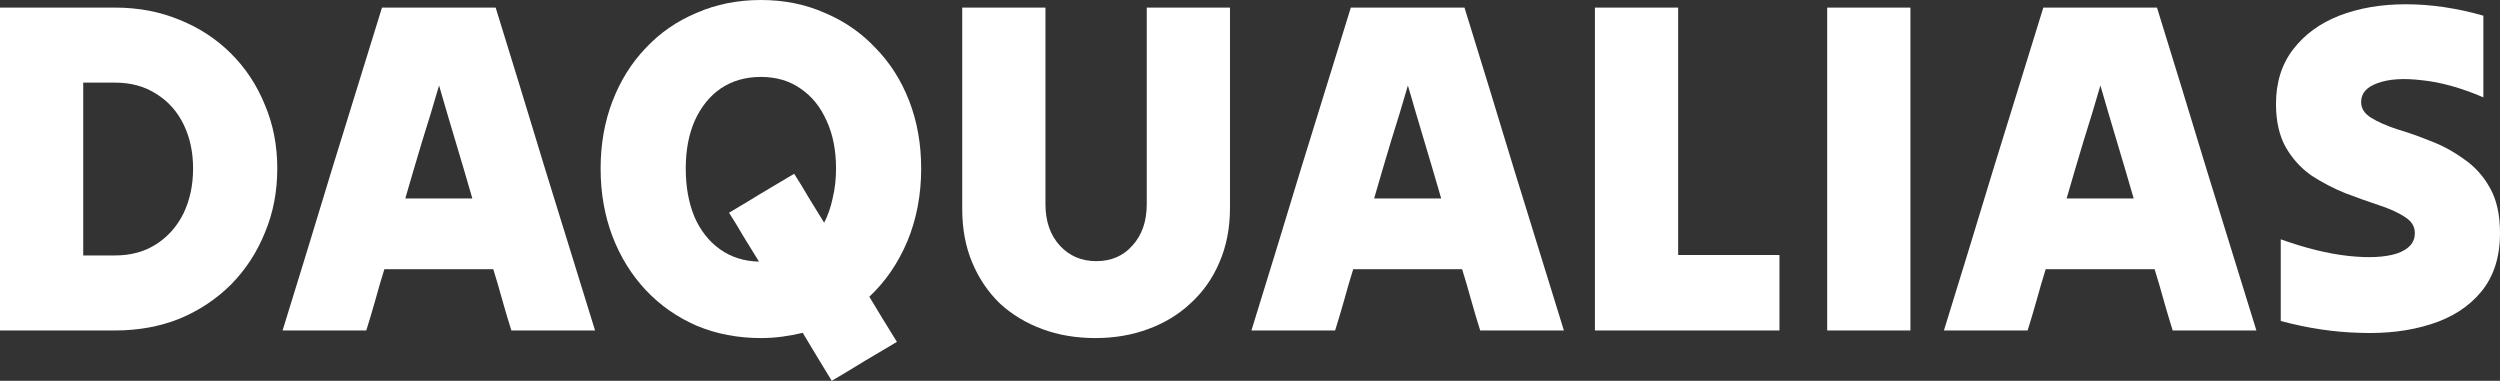 <svg width="453" height="69" viewBox="0 0 453 69" fill="none" xmlns="http://www.w3.org/2000/svg">
<rect x="0" y="0" width="453" height="69" fill="#333333" stroke="none"/>
<path d="M0 59.88C0 50.244 0 40.494 0 30.628C0 20.763 0 11.012 0 1.377C3.447 1.377 6.923 1.377 10.428 1.377C13.932 1.377 17.408 1.377 20.855 1.377C25.107 1.377 29.013 2.122 32.575 3.613C36.137 5.047 39.24 7.084 41.882 9.722C44.525 12.36 46.565 15.458 48.001 19.014C49.495 22.512 50.242 26.355 50.242 30.542C50.242 34.729 49.495 38.601 48.001 42.157C46.565 45.713 44.525 48.839 41.882 51.535C39.24 54.173 36.137 56.238 32.575 57.729C29.013 59.163 25.107 59.88 20.855 59.88C17.408 59.88 13.932 59.88 10.428 59.88C6.923 59.88 3.447 59.88 0 59.88ZM20.855 14.97C19.936 14.97 18.988 14.97 18.011 14.97C17.035 14.97 16.058 14.97 15.081 14.97C15.081 20.132 15.081 25.352 15.081 30.628C15.081 35.905 15.081 41.125 15.081 46.287C16.058 46.287 17.035 46.287 18.011 46.287C18.988 46.287 19.936 46.287 20.855 46.287C23.728 46.287 26.227 45.599 28.352 44.222C30.478 42.845 32.116 40.981 33.265 38.63C34.414 36.221 34.988 33.525 34.988 30.542C34.988 27.56 34.414 24.893 33.265 22.541C32.116 20.189 30.478 18.354 28.352 17.035C26.227 15.658 23.728 14.97 20.855 14.97Z" fill="white"/>
<path d="M51.205 59.88C54.193 50.244 57.18 40.494 60.168 30.628C63.213 20.763 66.229 11.012 69.216 1.377C72.606 1.377 76.024 1.377 79.472 1.377C82.976 1.377 86.423 1.377 89.813 1.377C92.8 11.012 95.788 20.763 98.775 30.628C101.82 40.494 104.836 50.244 107.824 59.88C105.354 59.88 102.826 59.88 100.24 59.88C97.713 59.88 95.185 59.88 92.657 59.88C92.082 58.045 91.536 56.209 91.019 54.374C90.502 52.481 89.957 50.617 89.382 48.782C86.107 48.782 82.804 48.782 79.472 48.782C76.197 48.782 72.922 48.782 69.647 48.782C69.073 50.617 68.527 52.481 68.01 54.374C67.493 56.209 66.947 58.045 66.372 59.88C63.902 59.88 61.374 59.88 58.789 59.88C56.261 59.88 53.733 59.88 51.205 59.88ZM73.439 35.963C75.45 35.963 77.461 35.963 79.472 35.963C81.54 35.963 83.579 35.963 85.59 35.963C84.613 32.579 83.608 29.166 82.574 25.724C81.54 22.283 80.534 18.87 79.558 15.486C78.581 18.87 77.547 22.283 76.455 25.724C75.421 29.166 74.416 32.579 73.439 35.963Z" fill="white"/>
<path d="M137.874 61.257C133.68 61.257 129.802 60.511 126.24 59.02C122.678 57.471 119.604 55.32 117.019 52.567C114.433 49.814 112.423 46.574 110.986 42.845C109.55 39.06 108.832 34.959 108.832 30.542C108.832 26.126 109.55 22.054 110.986 18.325C112.423 14.597 114.433 11.385 117.019 8.69C119.604 5.936 122.678 3.814 126.24 2.323C129.802 0.774 133.68 0 137.874 0C142.068 0 145.917 0.774 149.422 2.323C152.984 3.814 156.057 5.936 158.643 8.69C161.285 11.385 163.325 14.597 164.761 18.325C166.198 22.054 166.916 26.126 166.916 30.542C166.916 35.303 166.083 39.691 164.417 43.706C162.751 47.663 160.452 51.019 157.522 53.772C158.327 55.091 159.16 56.468 160.022 57.901C160.883 59.278 161.716 60.626 162.521 61.945C160.567 63.092 158.585 64.268 156.574 65.473C154.621 66.677 152.668 67.853 150.714 69C149.853 67.566 148.962 66.103 148.043 64.612C147.181 63.178 146.319 61.744 145.457 60.31C144.251 60.597 143.016 60.827 141.752 60.999C140.488 61.171 139.195 61.257 137.874 61.257ZM124.258 30.542C124.258 33.812 124.775 36.708 125.809 39.232C126.901 41.756 128.452 43.734 130.463 45.168C132.473 46.602 134.829 47.348 137.529 47.405C136.61 45.914 135.691 44.423 134.771 42.931C133.91 41.44 133.019 39.978 132.1 38.544C134.053 37.397 136.007 36.221 137.96 35.016C139.971 33.812 141.953 32.636 143.906 31.489C144.825 32.923 145.716 34.385 146.578 35.877C147.497 37.368 148.416 38.859 149.335 40.35C150.025 39.031 150.542 37.54 150.887 35.877C151.289 34.213 151.49 32.435 151.49 30.542C151.49 27.216 150.915 24.319 149.766 21.853C148.675 19.387 147.124 17.465 145.113 16.088C143.102 14.655 140.689 13.938 137.874 13.938C135.116 13.938 132.703 14.626 130.635 16.003C128.624 17.379 127.044 19.329 125.895 21.853C124.804 24.319 124.258 27.216 124.258 30.542Z" fill="white"/>
<path d="M222.873 37.683C222.873 41.297 222.241 44.566 220.978 47.491C219.771 50.359 218.048 52.825 215.807 54.89C213.624 56.955 211.038 58.532 208.051 59.622C205.121 60.712 201.932 61.257 198.485 61.257C194.981 61.257 191.763 60.712 188.833 59.622C185.903 58.532 183.347 56.984 181.163 54.976C179.038 52.911 177.372 50.445 176.165 47.577C174.959 44.709 174.355 41.469 174.355 37.855C174.355 31.833 174.355 25.753 174.355 19.616C174.355 13.479 174.355 7.399 174.355 1.377C176.883 1.377 179.411 1.377 181.939 1.377C184.467 1.377 186.966 1.377 189.436 1.377C189.436 7.284 189.436 13.221 189.436 19.186C189.436 25.151 189.436 31.087 189.436 36.995C189.436 40.092 190.298 42.587 192.022 44.48C193.745 46.373 195.957 47.319 198.657 47.319C201.358 47.319 203.541 46.373 205.207 44.48C206.931 42.587 207.792 40.092 207.792 36.995C207.792 31.087 207.792 25.151 207.792 19.186C207.792 13.221 207.792 7.284 207.792 1.377C210.32 1.377 212.848 1.377 215.376 1.377C217.904 1.377 220.403 1.377 222.873 1.377C222.873 7.342 222.873 13.393 222.873 19.53C222.873 25.667 222.873 31.718 222.873 37.683Z" fill="white"/>
<path d="M226.759 59.88C229.746 50.244 232.734 40.494 235.721 30.628C238.766 20.763 241.783 11.012 244.77 1.377C248.16 1.377 251.578 1.377 255.025 1.377C258.53 1.377 261.977 1.377 265.367 1.377C268.354 11.012 271.342 20.763 274.329 30.628C277.374 40.494 280.39 50.244 283.378 59.88C280.907 59.88 278.379 59.88 275.794 59.88C273.266 59.88 270.738 59.88 268.21 59.88C267.636 58.045 267.09 56.209 266.573 54.374C266.056 52.481 265.51 50.617 264.936 48.782C261.661 48.782 258.357 48.782 255.025 48.782C251.75 48.782 248.476 48.782 245.201 48.782C244.626 50.617 244.081 52.481 243.564 54.374C243.047 56.209 242.501 58.045 241.926 59.88C239.456 59.88 236.928 59.88 234.343 59.88C231.815 59.88 229.287 59.88 226.759 59.88ZM248.993 35.963C251.004 35.963 253.014 35.963 255.025 35.963C257.093 35.963 259.133 35.963 261.144 35.963C260.167 32.579 259.162 29.166 258.128 25.724C257.093 22.283 256.088 18.87 255.111 15.486C254.135 18.87 253.101 22.283 252.009 25.724C250.975 29.166 249.969 32.579 248.993 35.963Z" fill="white"/>
<path d="M288.999 59.88C288.999 50.244 288.999 40.494 288.999 30.628C288.999 20.763 288.999 11.012 288.999 1.377C291.527 1.377 294.055 1.377 296.582 1.377C299.11 1.377 301.61 1.377 304.08 1.377C304.08 8.776 304.08 16.261 304.08 23.832C304.08 31.345 304.08 38.802 304.08 46.201C307.125 46.201 310.199 46.201 313.301 46.201C316.403 46.201 319.448 46.201 322.436 46.201C322.436 48.438 322.436 50.732 322.436 53.084C322.436 55.378 322.436 57.643 322.436 59.88C316.92 59.88 311.348 59.88 305.717 59.88C300.087 59.88 294.514 59.88 288.999 59.88Z" fill="white"/>
<path d="M331.088 59.88C331.088 50.244 331.088 40.494 331.088 30.628C331.088 20.763 331.088 11.012 331.088 1.377C333.616 1.377 336.144 1.377 338.672 1.377C341.2 1.377 343.699 1.377 346.169 1.377C346.169 11.012 346.169 20.763 346.169 30.628C346.169 40.494 346.169 50.244 346.169 59.88C343.699 59.88 341.2 59.88 338.672 59.88C336.144 59.88 333.616 59.88 331.088 59.88Z" fill="white"/>
<path d="M352.239 59.88C355.226 50.244 358.214 40.494 361.201 30.628C364.246 20.763 367.262 11.012 370.25 1.377C373.639 1.377 377.058 1.377 380.505 1.377C384.009 1.377 387.457 1.377 390.846 1.377C393.834 11.012 396.821 20.763 399.809 30.628C402.854 40.494 405.87 50.244 408.857 59.88C406.387 59.88 403.859 59.88 401.274 59.88C398.746 59.88 396.218 59.88 393.69 59.88C393.116 58.045 392.57 56.209 392.053 54.374C391.536 52.481 390.99 50.617 390.415 48.782C387.141 48.782 383.837 48.782 380.505 48.782C377.23 48.782 373.955 48.782 370.681 48.782C370.106 50.617 369.56 52.481 369.043 54.374C368.526 56.209 367.98 58.045 367.406 59.88C364.935 59.88 362.408 59.88 359.822 59.88C357.294 59.88 354.766 59.88 352.239 59.88ZM374.472 35.963C376.483 35.963 378.494 35.963 380.505 35.963C382.573 35.963 384.613 35.963 386.624 35.963C385.647 32.579 384.641 29.166 383.607 25.724C382.573 22.283 381.568 18.87 380.591 15.486C379.614 18.87 378.58 22.283 377.489 25.724C376.455 29.166 375.449 32.579 374.472 35.963Z" fill="white"/>
<path d="M453 42.243C453 46.602 451.851 50.158 449.553 52.911C447.312 55.607 444.267 57.557 440.418 58.762C436.626 59.966 432.375 60.483 427.664 60.31C422.953 60.196 418.155 59.479 413.272 58.16C413.272 55.693 413.272 53.227 413.272 50.761C413.272 48.294 413.272 45.828 413.272 43.362C417.753 44.968 421.832 45.971 425.509 46.373C429.186 46.774 432.116 46.631 434.299 45.943C436.483 45.197 437.574 43.964 437.574 42.243C437.574 41.039 436.971 40.064 435.764 39.318C434.558 38.515 432.978 37.798 431.025 37.167C429.129 36.536 427.118 35.819 424.992 35.016C422.866 34.156 420.827 33.095 418.874 31.833C416.978 30.514 415.426 28.822 414.22 26.757C413.014 24.635 412.41 21.996 412.41 18.842C412.41 14.941 413.444 11.643 415.513 8.948C417.581 6.252 420.367 4.216 423.872 2.839C427.434 1.463 431.456 0.774 435.937 0.774C440.475 0.774 445.158 1.463 449.984 2.839C449.984 5.305 449.984 7.772 449.984 10.238C449.984 12.704 449.984 15.171 449.984 17.637C445.962 15.916 442.257 14.884 438.867 14.54C435.535 14.138 432.863 14.31 430.852 15.056C428.841 15.744 427.836 16.892 427.836 18.497C427.836 19.645 428.439 20.591 429.646 21.337C430.852 22.082 432.403 22.771 434.299 23.401C436.253 23.975 438.292 24.692 440.418 25.552C442.544 26.355 444.555 27.445 446.451 28.822C448.404 30.141 449.984 31.89 451.19 34.07C452.397 36.192 453 38.916 453 42.243Z" fill="white"/>
</svg>
